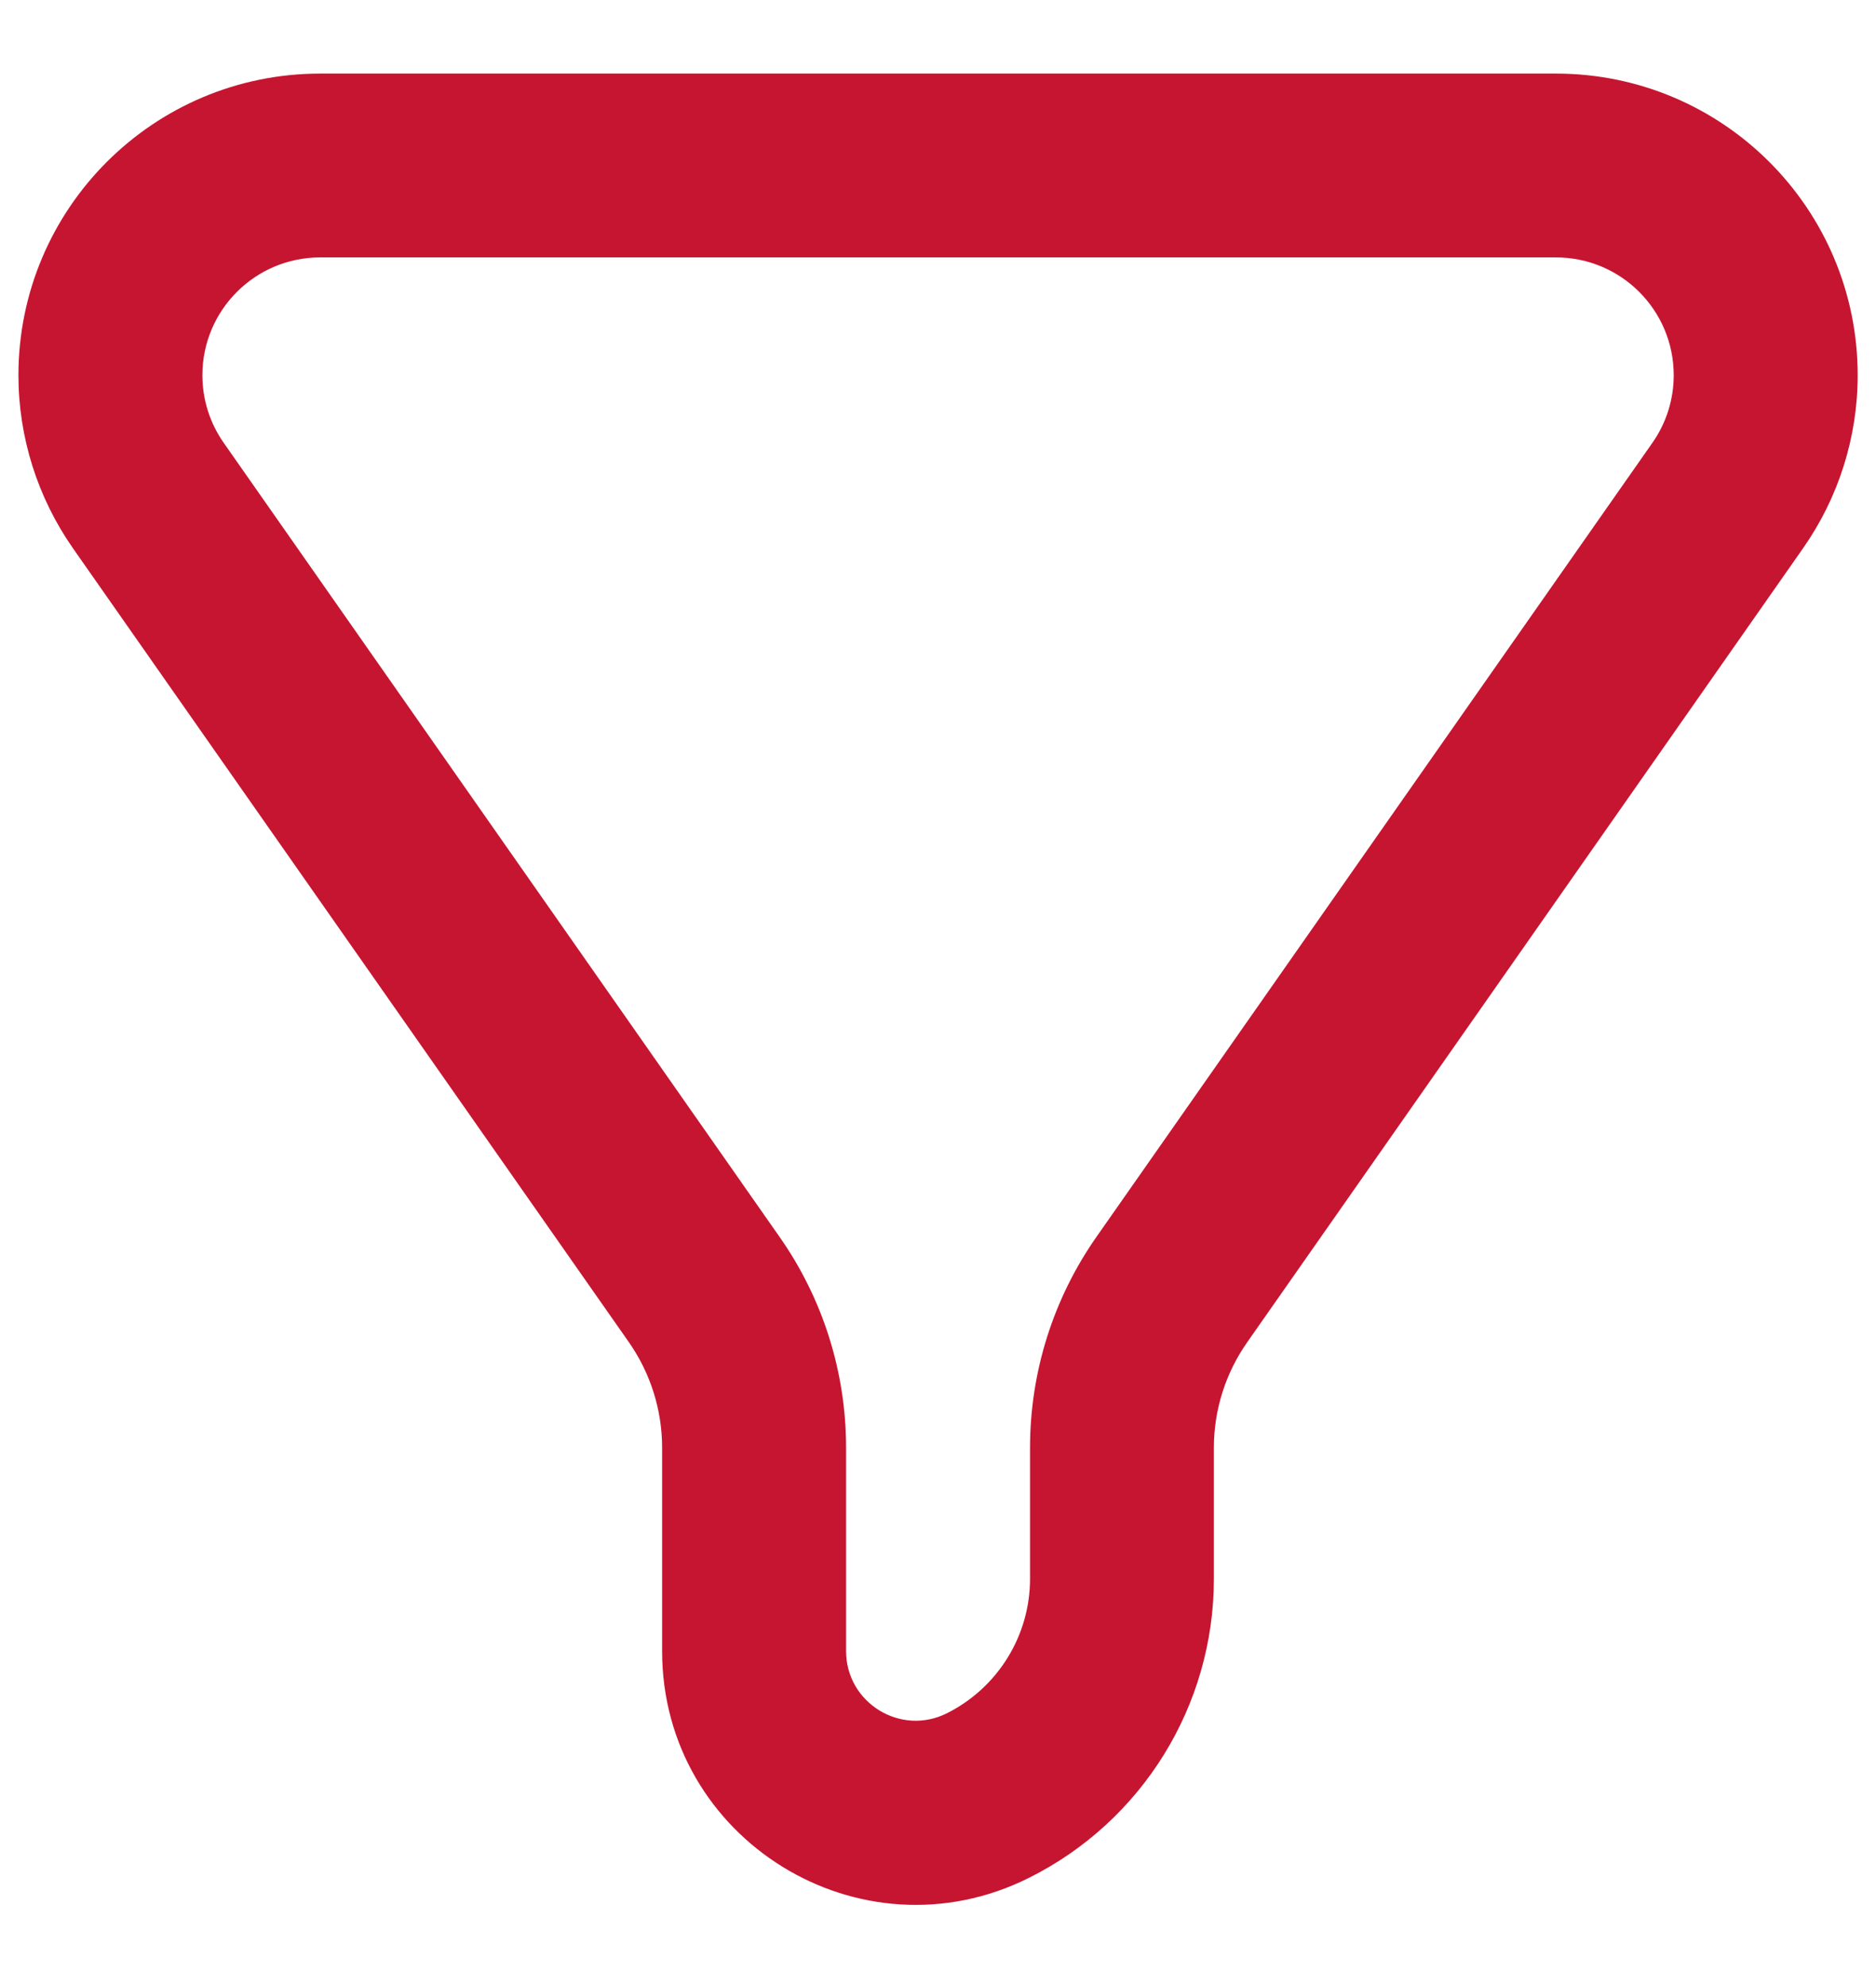 <svg width="17" height="18" viewBox="0 0 17 18" fill="none" xmlns="http://www.w3.org/2000/svg">
<path fill-rule="evenodd" clip-rule="evenodd" d="M2.901 0.667C1.391 0.667 0.167 1.891 0.167 3.401C0.167 3.962 0.34 4.509 0.661 4.969L5.699 12.165C5.895 12.446 6 12.779 6 13.121V14.964C6 16.672 7.798 17.783 9.325 17.019C10.352 16.506 11 15.457 11 14.309V13.121C11 12.779 11.105 12.446 11.302 12.165L16.339 4.969C16.661 4.509 16.834 3.962 16.834 3.401C16.834 1.891 15.61 0.667 14.1 0.667H2.901ZM9.334 14.309C9.334 14.825 9.042 15.297 8.58 15.528C8.161 15.738 7.667 15.433 7.667 14.964V13.121C7.667 12.437 7.457 11.77 7.064 11.21L2.027 4.013C1.901 3.833 1.834 3.62 1.834 3.401C1.834 2.811 2.312 2.333 2.901 2.333H14.1C14.689 2.333 15.167 2.811 15.167 3.401C15.167 3.62 15.1 3.833 14.974 4.013L9.936 11.21C9.544 11.77 9.334 12.437 9.334 13.121V14.309Z" fill="#C61531"/>
</svg>
